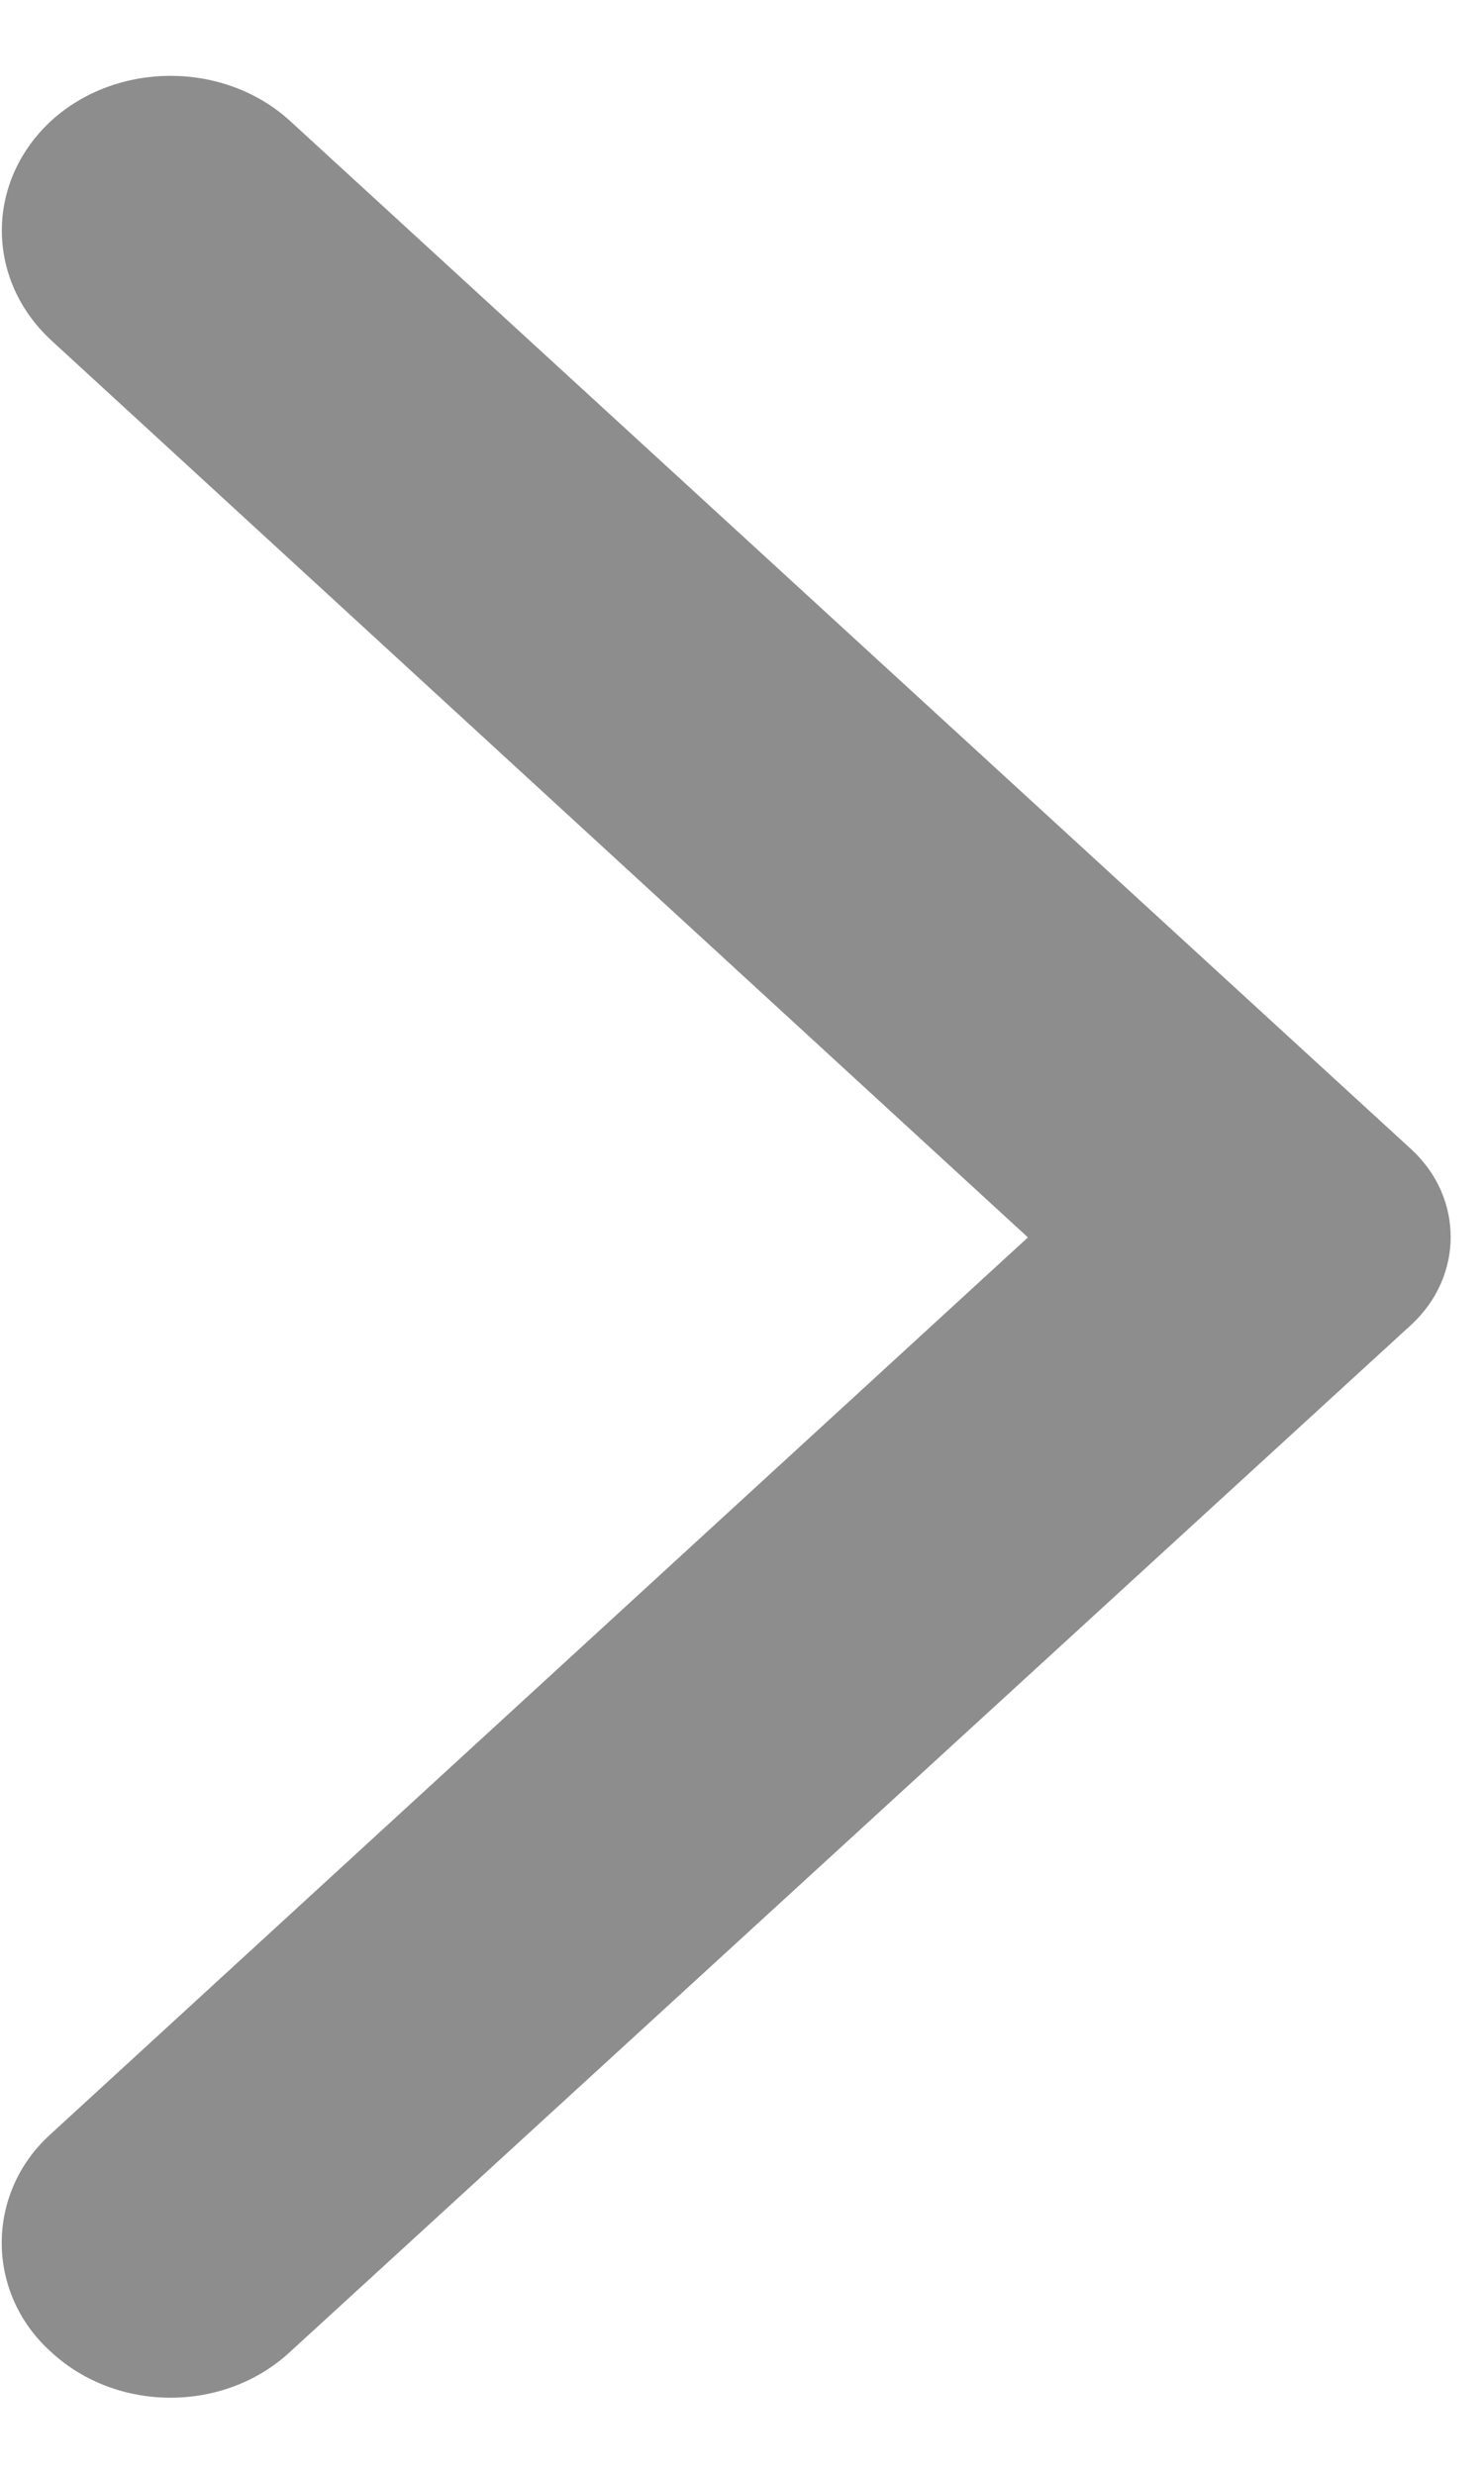 <?xml version="1.0" encoding="UTF-8"?>
<svg xmlns="http://www.w3.org/2000/svg" xmlns:xlink="http://www.w3.org/1999/xlink" width="6pt" height="10pt" viewBox="0 0 6 10" version="1.1">
<g id="surface1">
<path style=" stroke:none;fill-rule:evenodd;fill:#8d8d8d;fill-opacity:1;" d="M 0.207 9.504 C 0.473 9.75 0.906 9.75 1.172 9.504 L 5.707 5.352 C 5.918 5.156 5.918 4.84 5.707 4.645 L 1.172 0.488 C 0.906 0.246 0.473 0.246 0.207 0.488 C -0.059 0.734 -0.059 1.129 0.207 1.375 L 4.156 5 L 0.203 8.625 C -0.059 8.863 -0.059 9.266 0.207 9.504 Z M 0.207 9.504 "/>
</g>
</svg>

